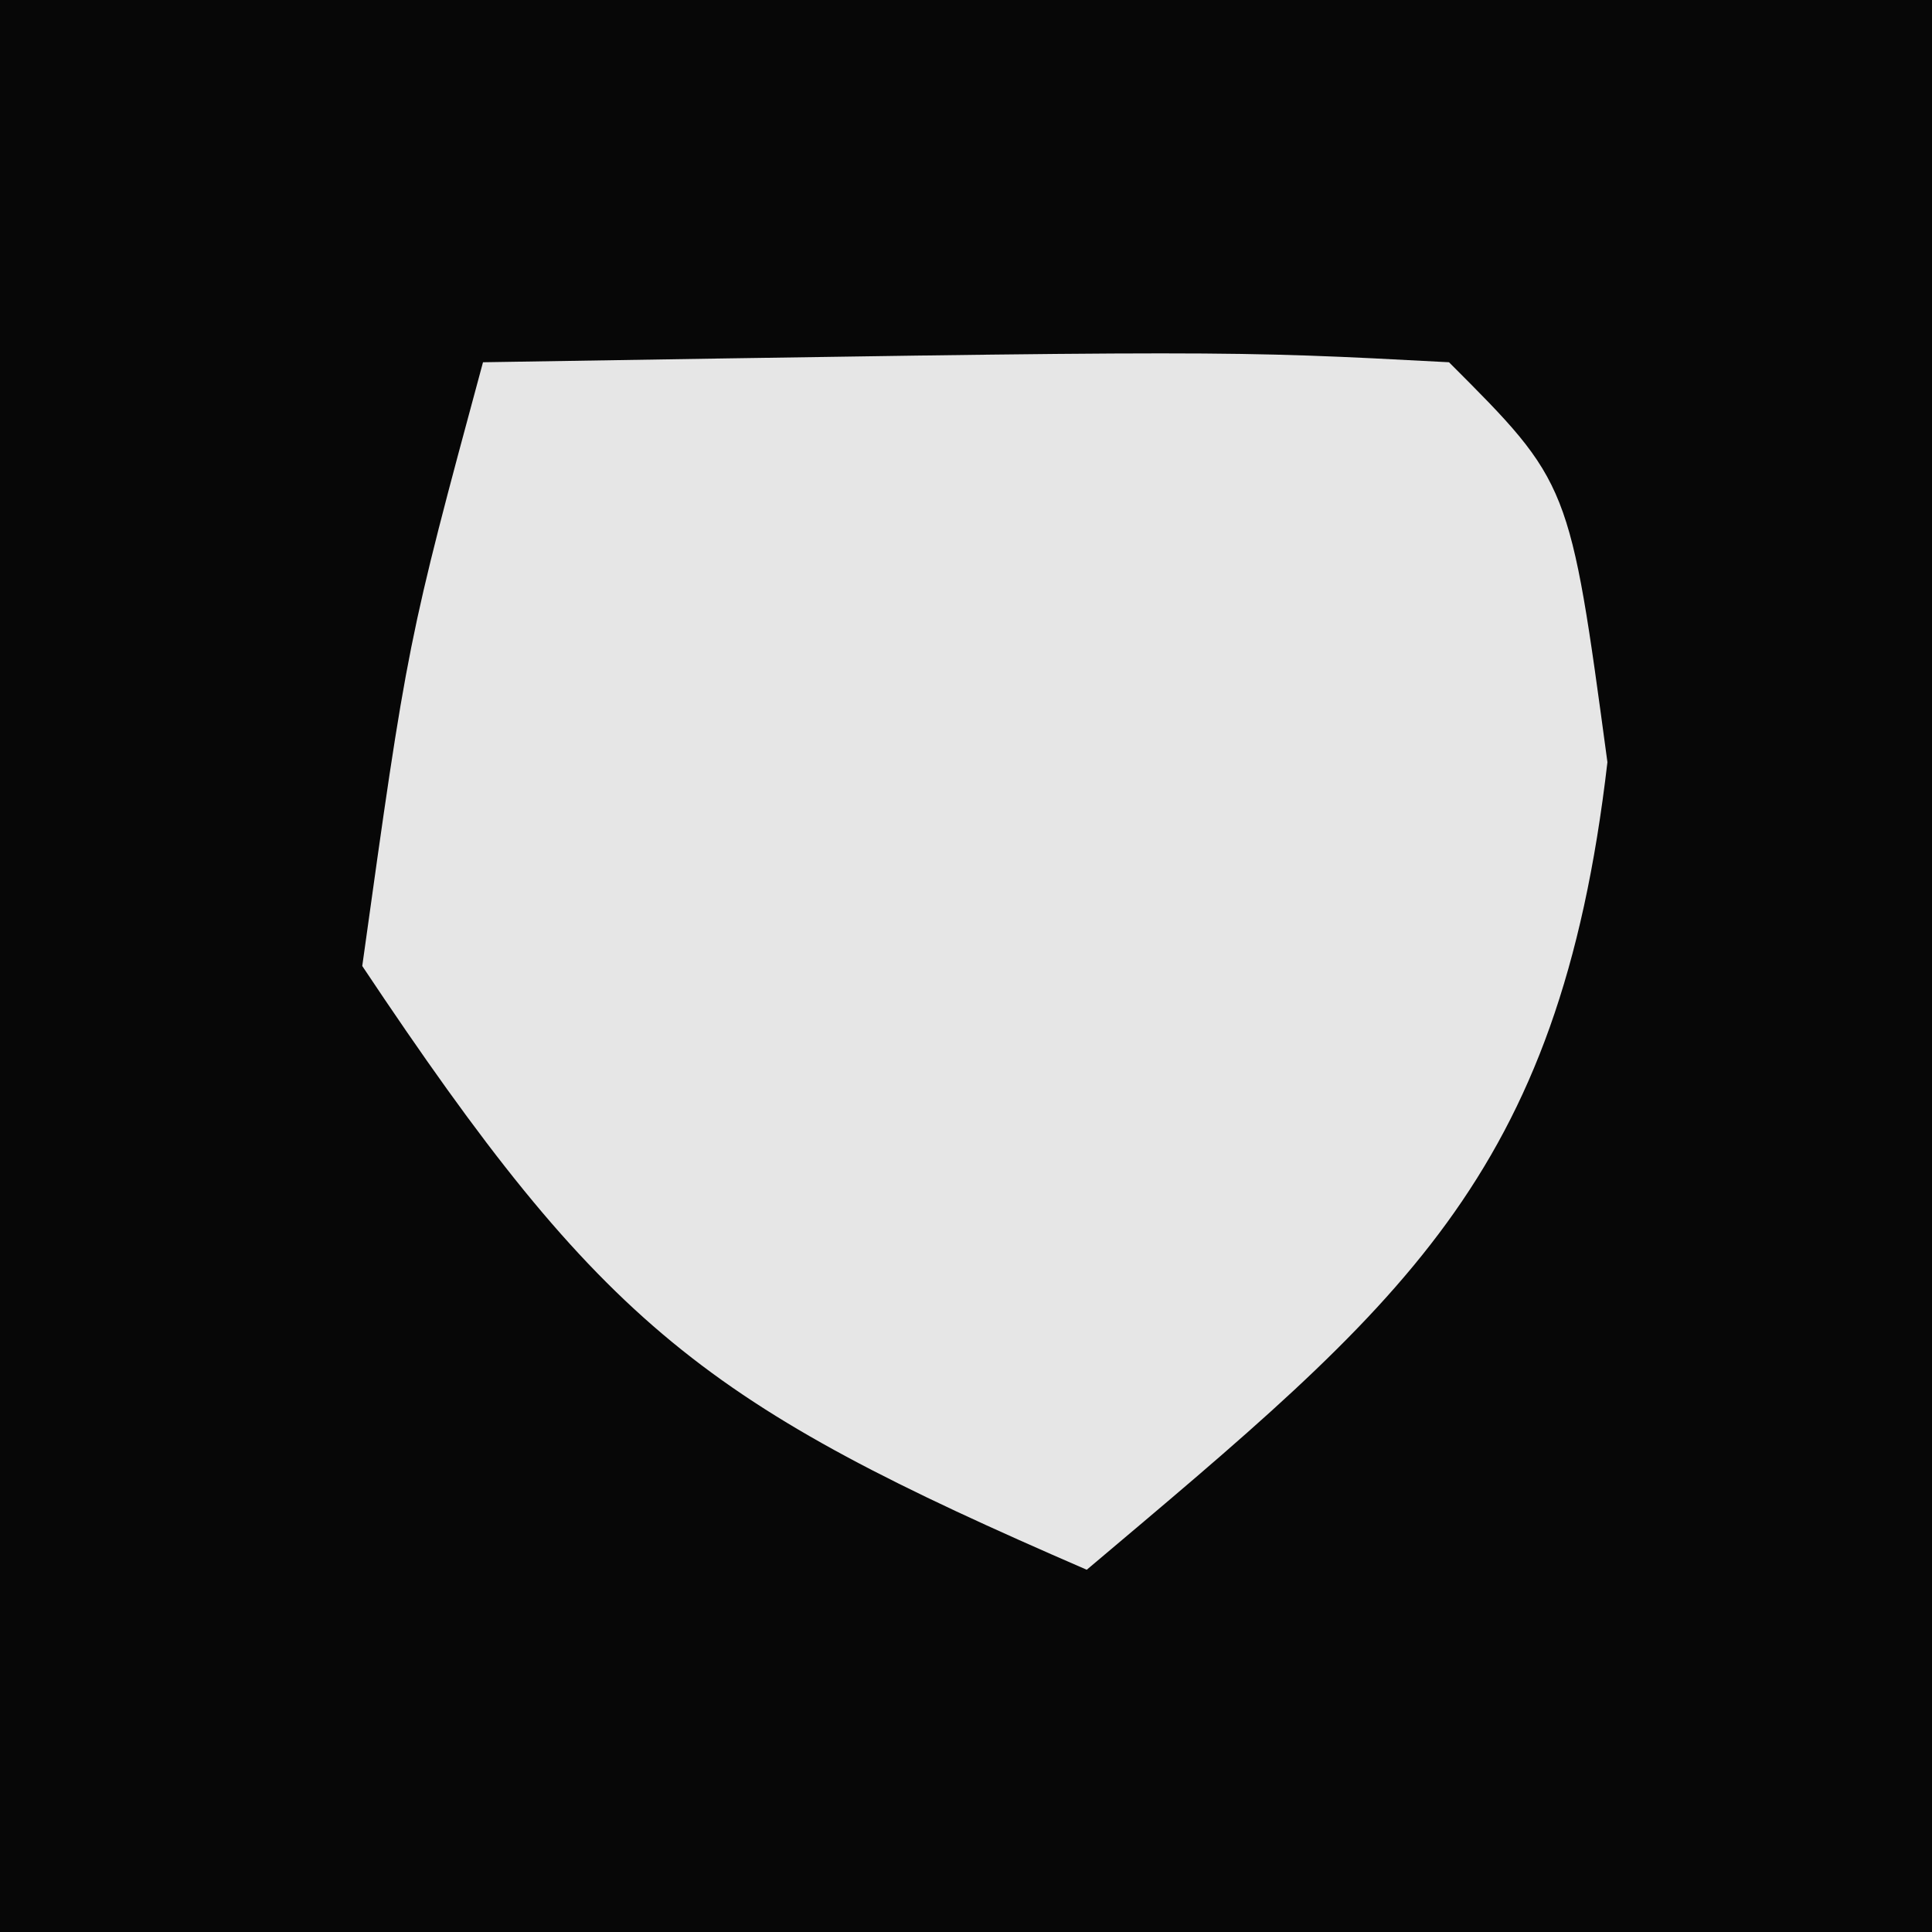 <?xml version="1.0" encoding="UTF-8"?>
<svg version="1.1" xmlns="http://www.w3.org/2000/svg" width="16" height="16">
<path d="M0 0 C5.28 0 10.56 0 16 0 C16 5.28 16 10.56 16 16 C10.72 16 5.44 16 0 16 C0 10.72 0 5.44 0 0 Z " fill="#070707" transform="translate(0,0)"/>
<path d="M0 0 C6.152 -0.098 6.152 -0.098 8 0 C9 1 9 1 9.312 3.312 C8.911 6.767 7.601 7.805 5 10 C1.839 8.63 1.007 8.011 -1 5 C-0.625 2.312 -0.625 2.312 0 0 Z " fill="#E6E6E6" transform="translate(4,3)"/>
</svg>
